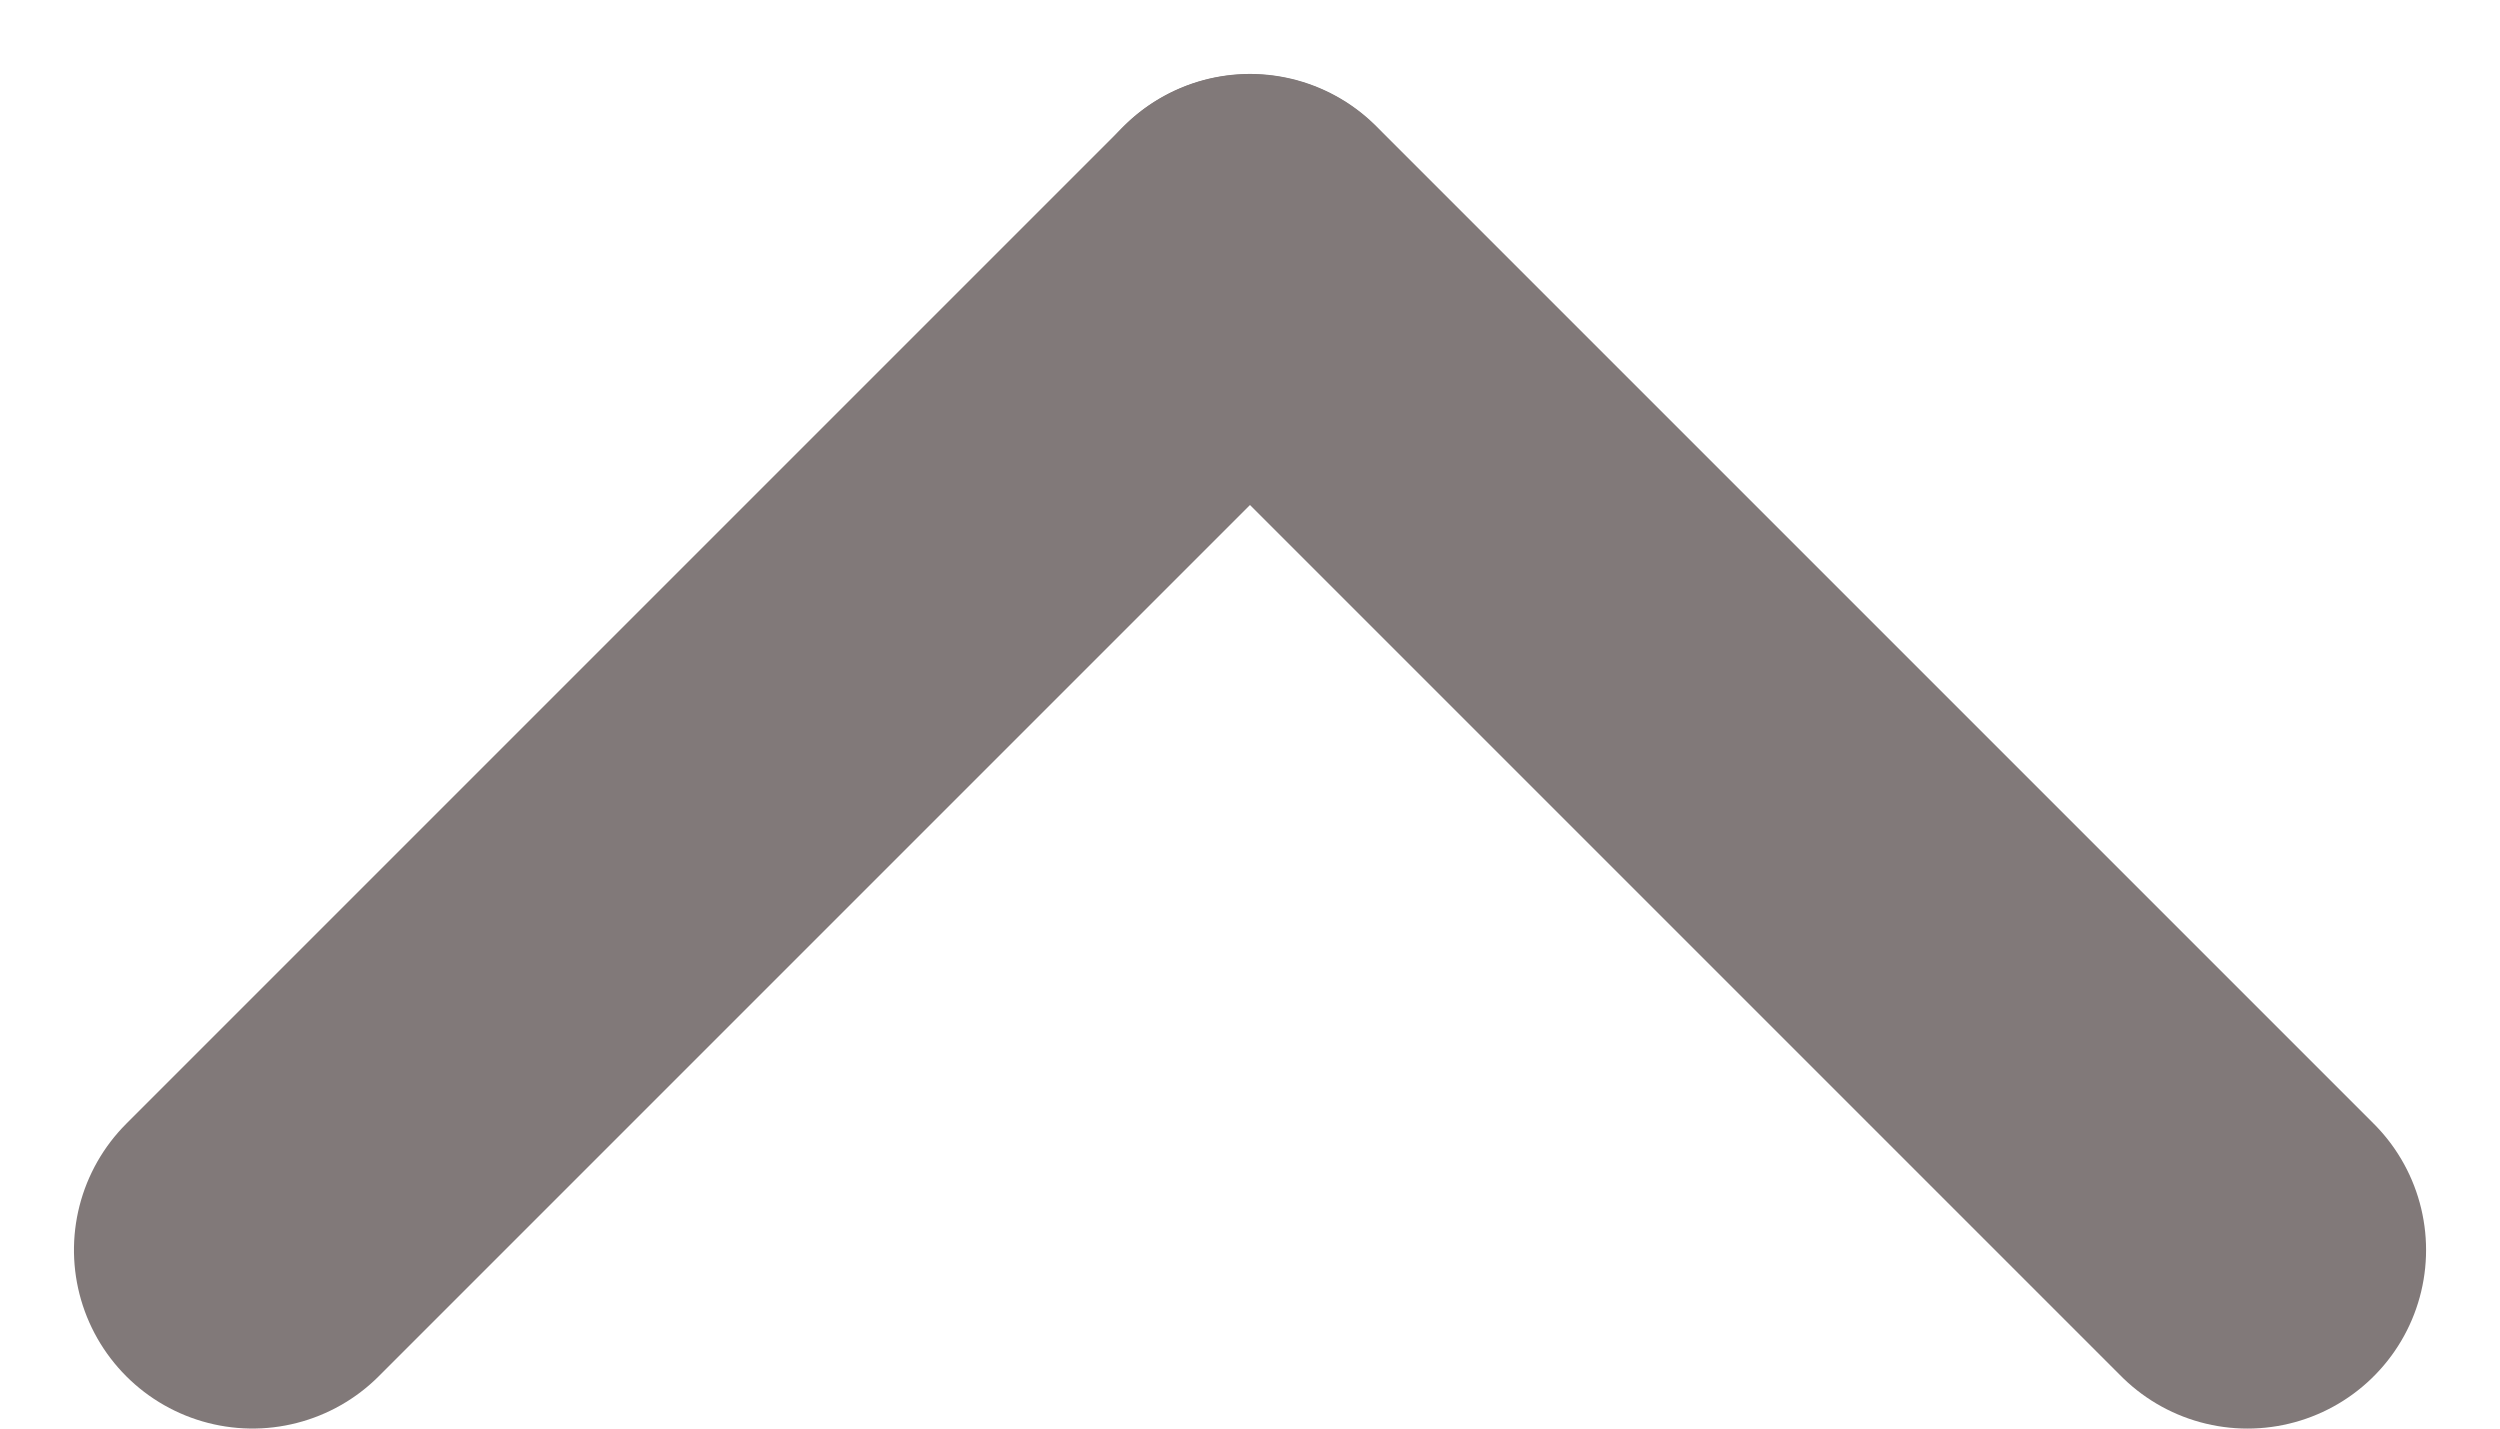 <svg width="14" height="8" viewBox="0 0 14 8" fill="none" xmlns="http://www.w3.org/2000/svg">
<line x1="1" y1="-1" x2="8.899" y2="-1" transform="matrix(0.707 -0.707 -0.707 -0.707 0 7)" stroke="#817979" stroke-width="2" stroke-linecap="round"/>
<line x1="12.586" y1="7" x2="7" y2="1.414" stroke="#817979" stroke-width="2" stroke-linecap="round"/>
</svg>
